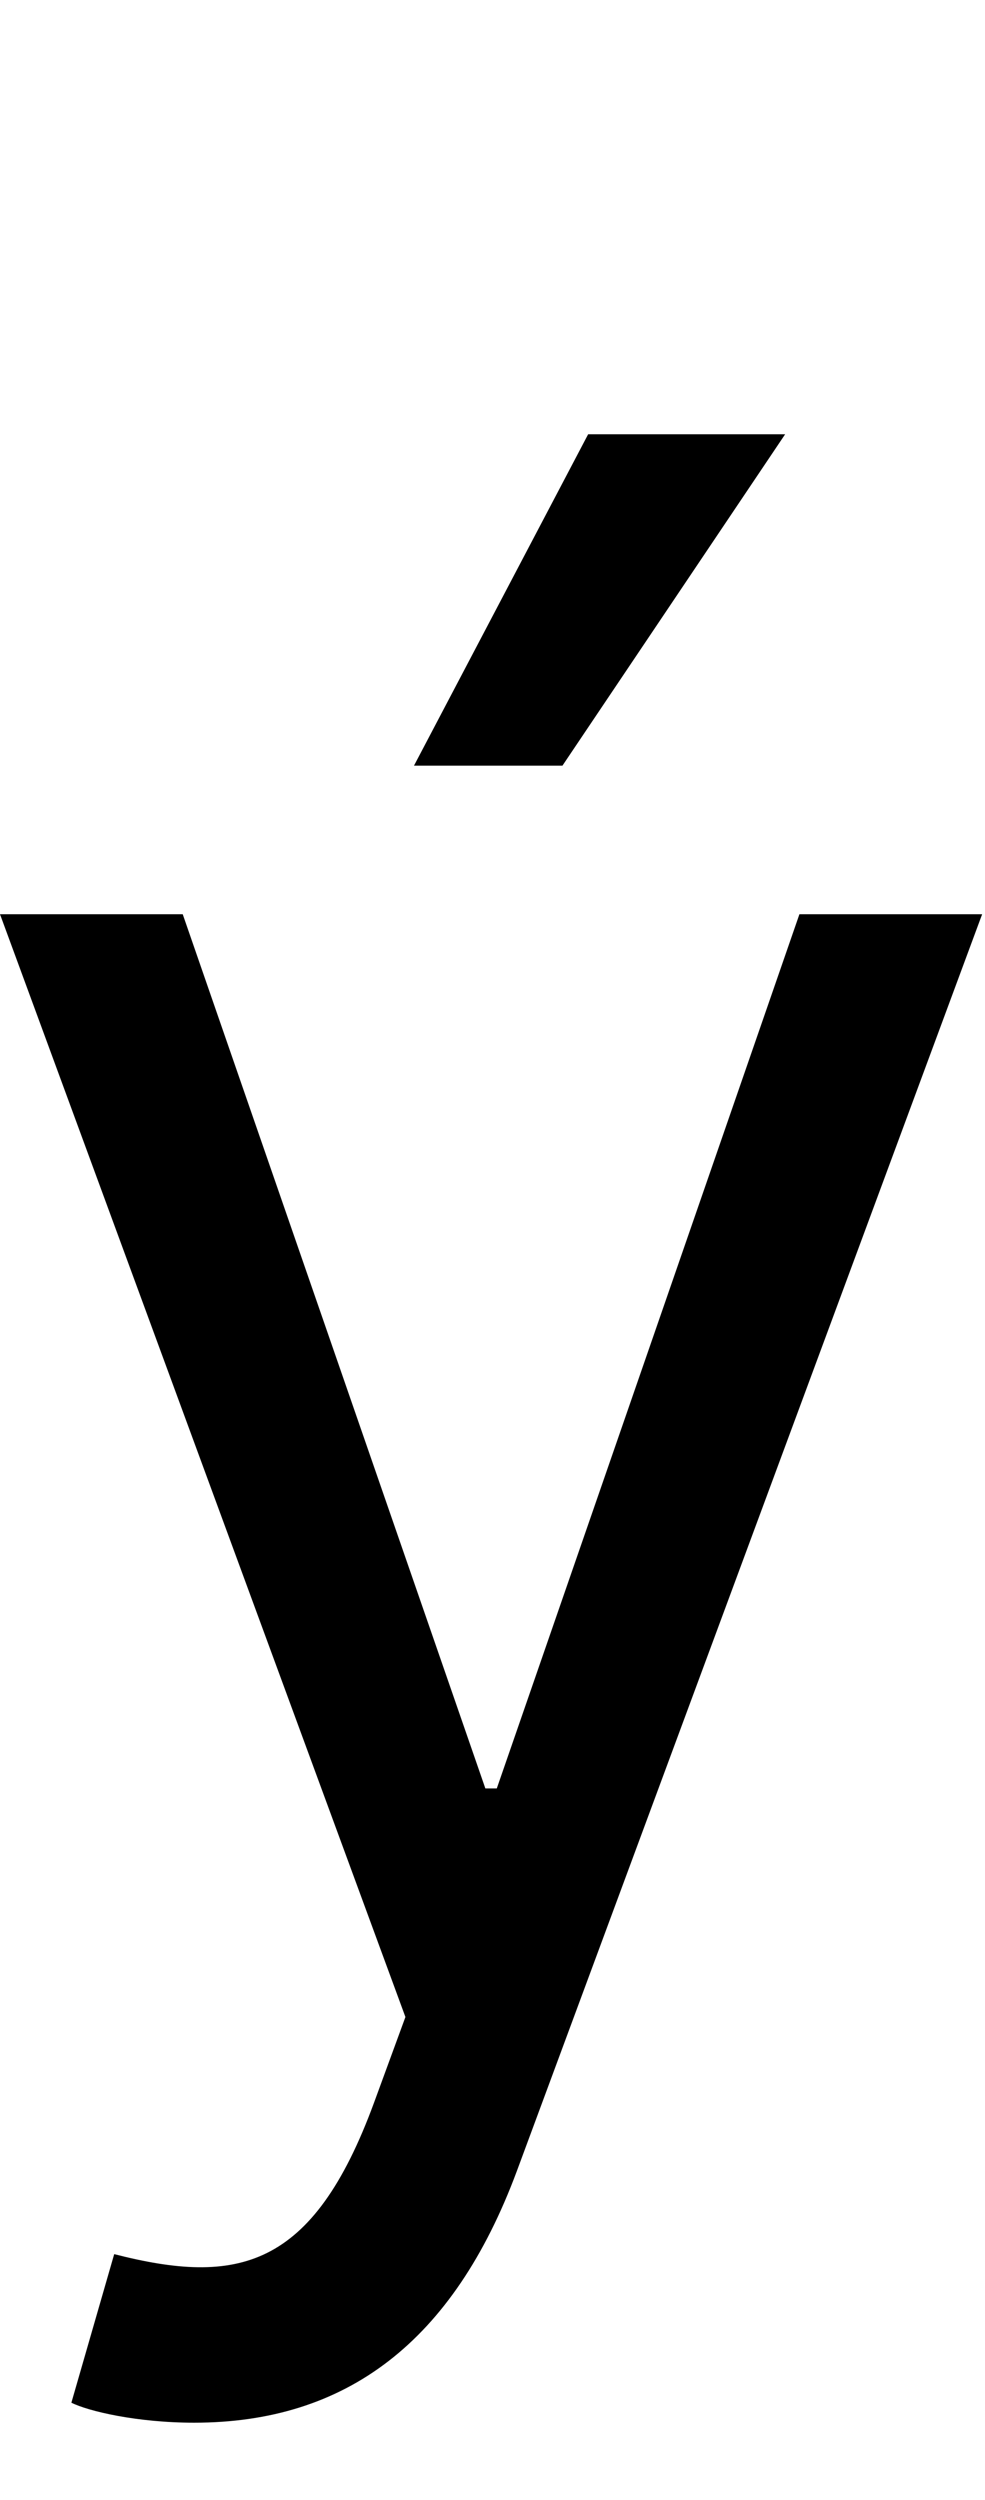 <svg id="svg-yacute" xmlns="http://www.w3.org/2000/svg" width="138" height="350"><path d="M368 576C581 576 731 463 820 224L1472 -1536H1216L792 -312H776L352 -1536H96L664 8L620 128C534 362 428 384 256 340L196 548C220 560 288 576 368 576ZM676 -1744H884L1196 -2208H920Z" transform="translate(-9.6 281.6) scale(0.1)"/></svg>

